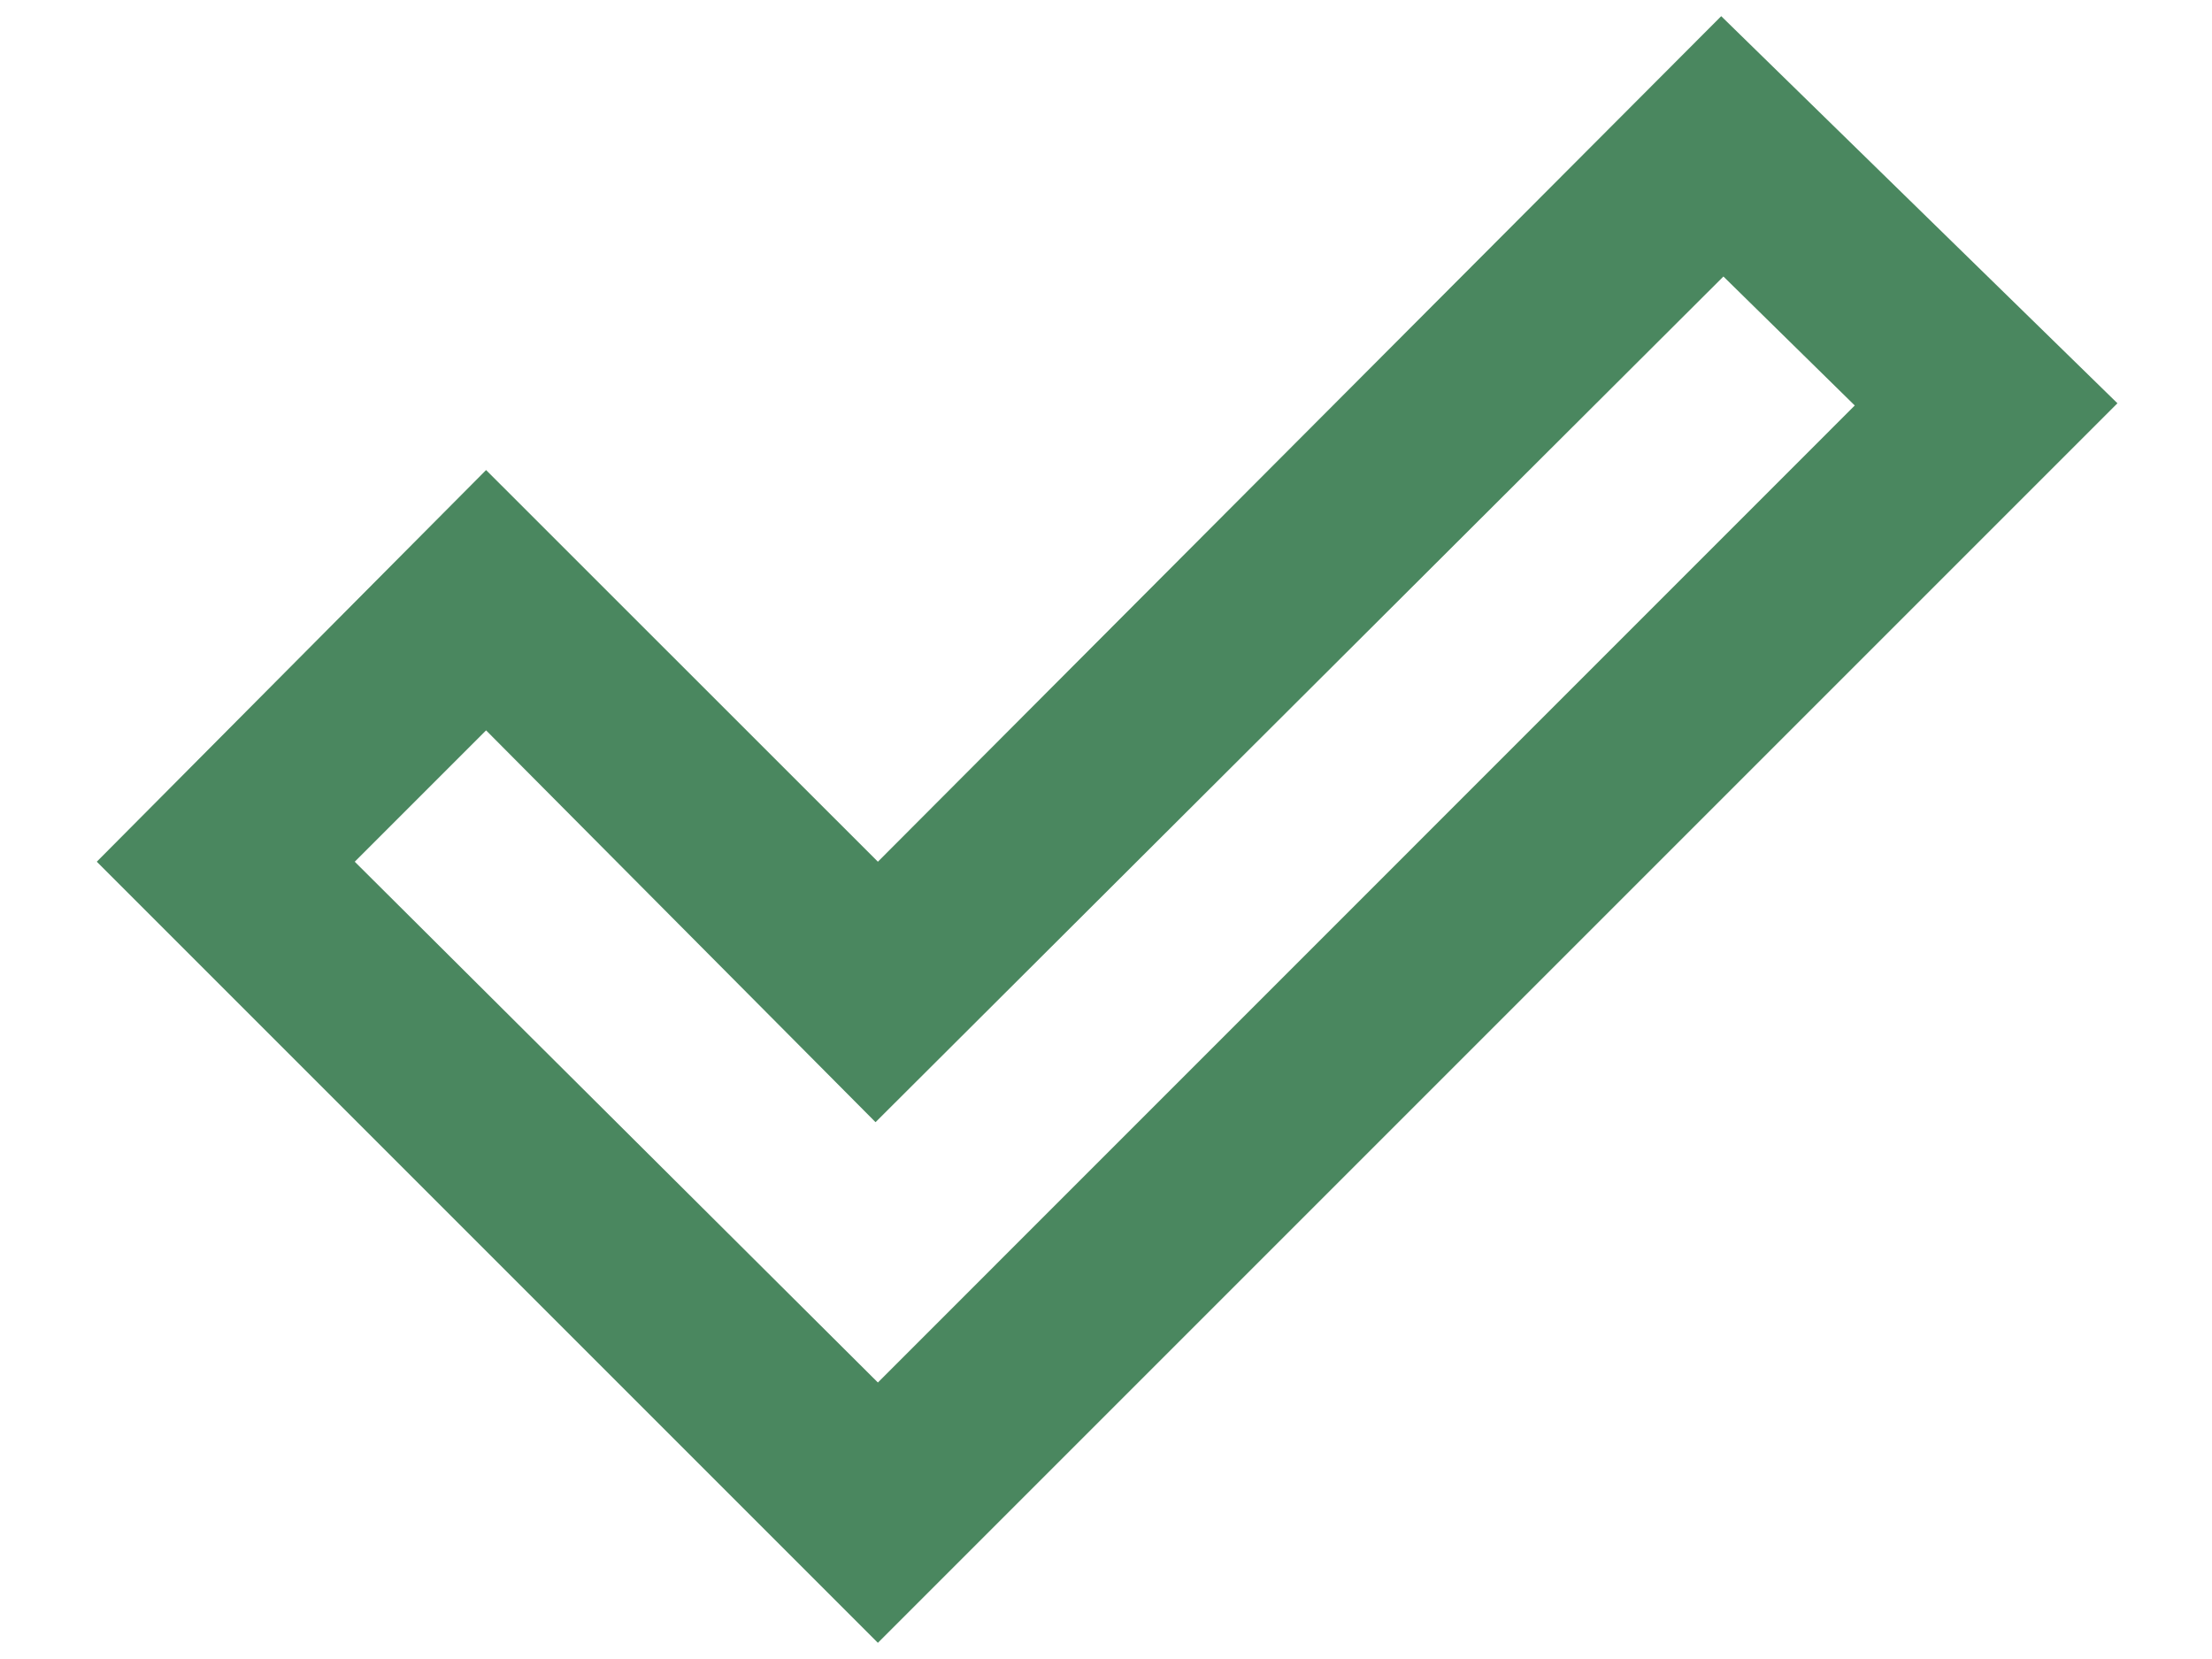 <svg width="16" height="12" viewBox="0 0 16 12" fill="none" xmlns="http://www.w3.org/2000/svg">
<path d="M6.35 10L13.416 2.933L12.466 2L6.333 8.117L3.516 5.283L2.566 6.233L6.35 10ZM6.35 11.883L0.7 6.233L3.516 3.4L6.35 6.233L12.45 0.117L15.316 2.917L6.35 11.883Z" fill="#4A875F"/>
</svg>
